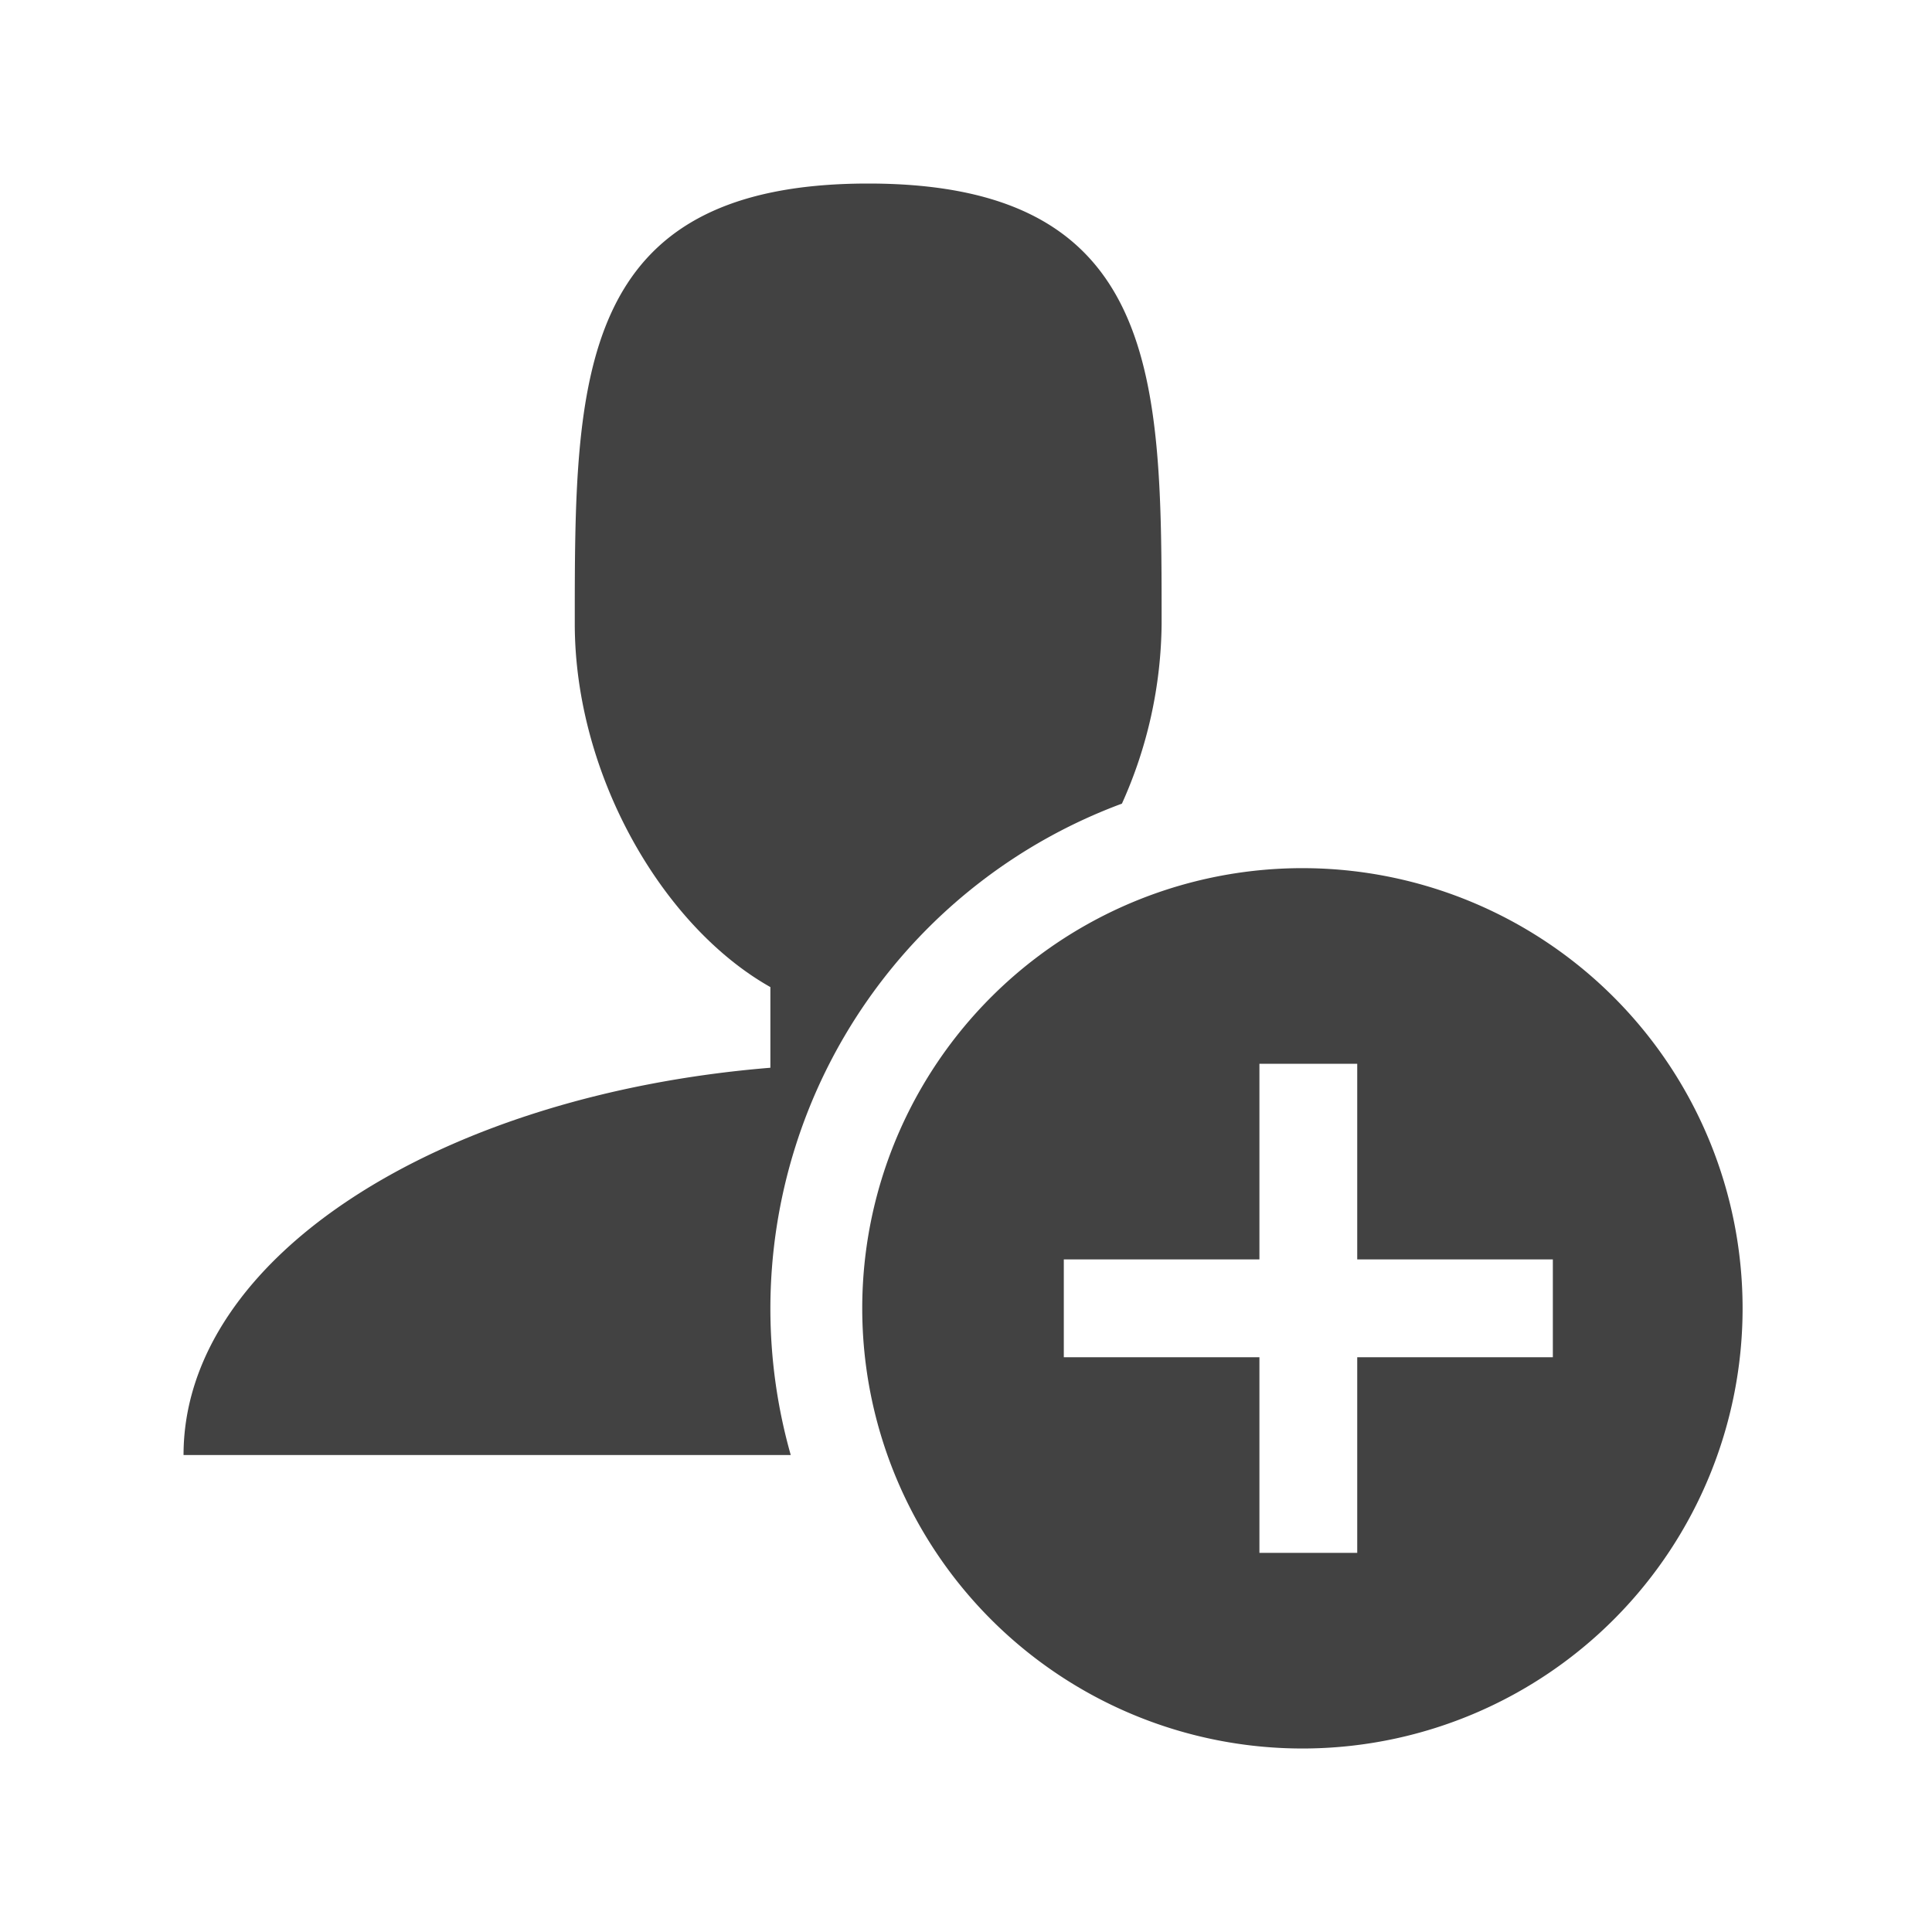 <svg xmlns="http://www.w3.org/2000/svg" width="24" height="24"><g fill="#424242"><path d="M9.57 16.253a6.693 6.693 0 0 1 4.367-6.27 5.542 5.542 0 0 0 .493-2.235c0-3.02 0-5.468-3.645-5.468S7.14 4.728 7.14 7.748c0 1.88 1.092 3.76 2.43 4.514v1.002c-4.121.337-7.29 2.362-7.29 4.811h7.543a6.67 6.67 0 0 1-.253-1.822z"/><path d="M16.253 10.785a5.468 5.468 0 1 0 0 10.935 5.468 5.468 0 0 0 0-10.935zm3.037 6.075h-2.43v2.43h-1.215v-2.43h-2.43v-1.215h2.43v-2.43h1.215v2.43h2.43z"/></g></svg>
